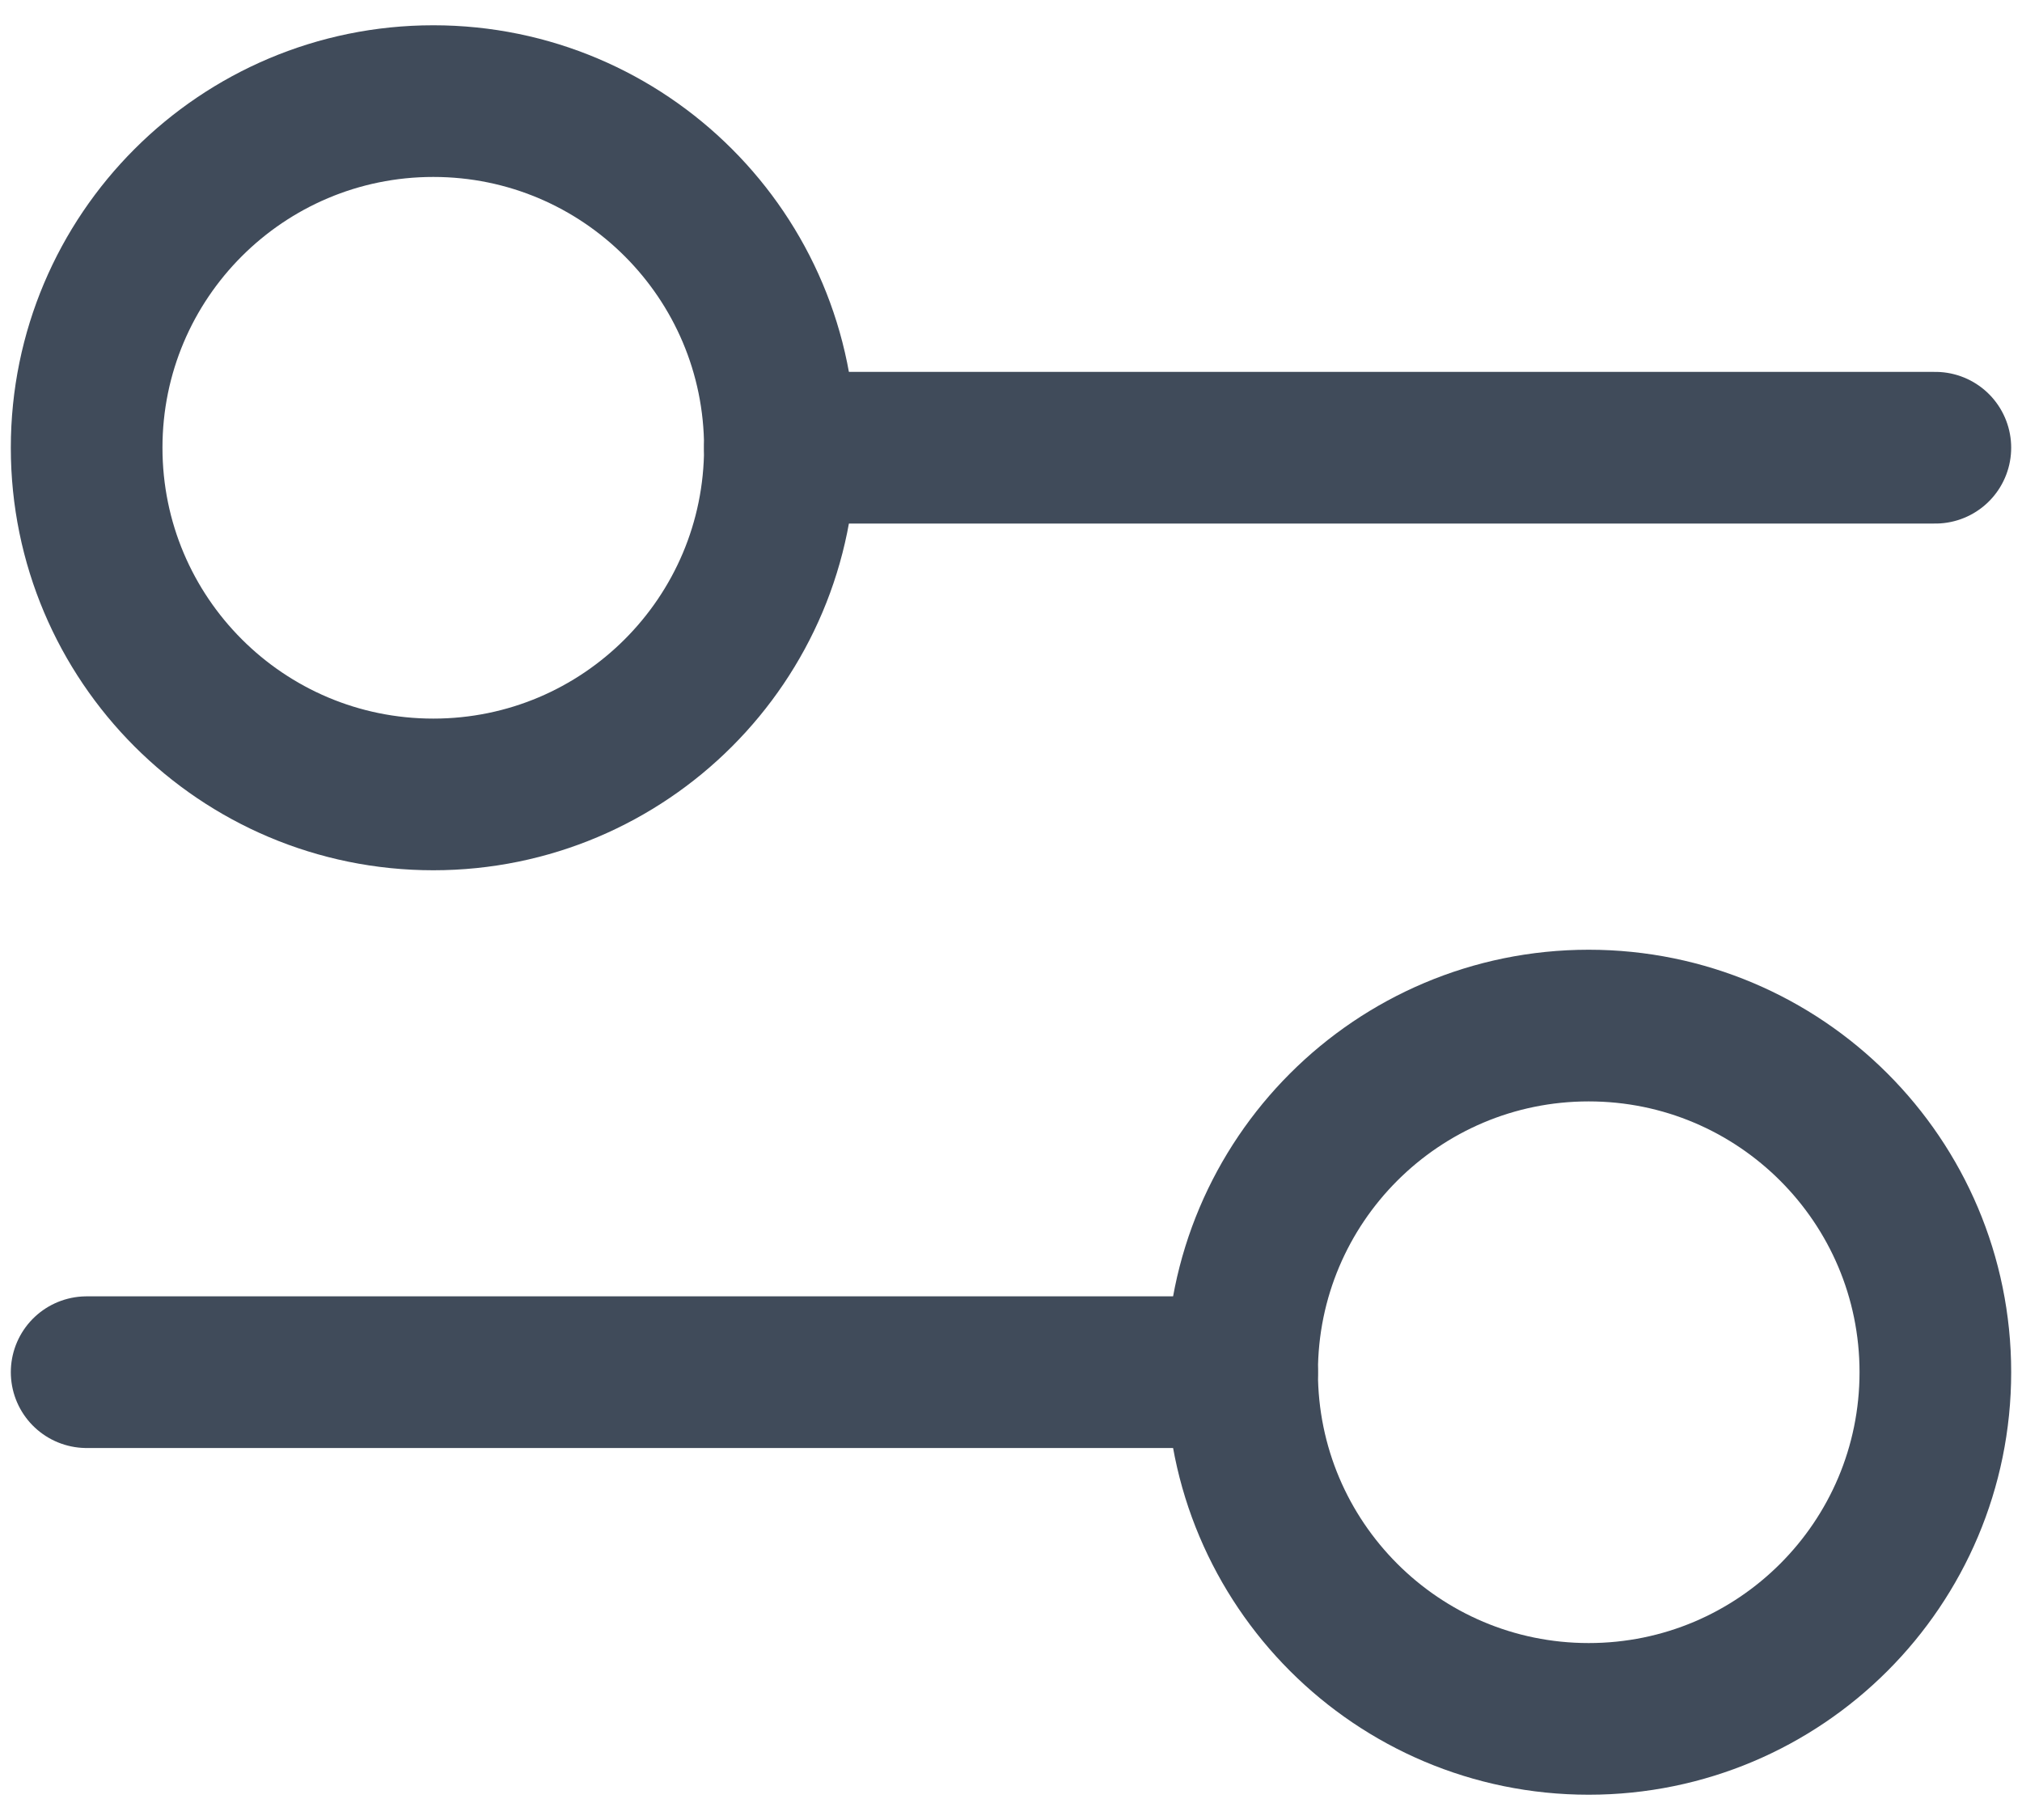 <svg width="20" height="18" viewBox="0 0 20 18" fill="none" xmlns="http://www.w3.org/2000/svg">
<path d="M7.714 4.428H19.143M0.857 13.571H12.286" stroke="#404B5A" stroke-width="1.5" stroke-linecap="round"/>
<path d="M0.857 4.428C0.857 6.322 2.392 7.857 4.286 7.857C6.179 7.857 7.714 6.322 7.714 4.428C7.714 2.535 6.179 1 4.286 1C2.392 1 0.857 2.535 0.857 4.428Z" stroke="#404B5A" stroke-width="1.5" stroke-linecap="round"/>
<path d="M12.286 13.571C12.286 15.465 13.821 17 15.714 17C17.608 17 19.143 15.465 19.143 13.571C19.143 11.678 17.608 10.143 15.714 10.143C13.821 10.143 12.286 11.678 12.286 13.571Z" stroke="#404B5A" stroke-width="1.5" stroke-linecap="round"/>
</svg>
